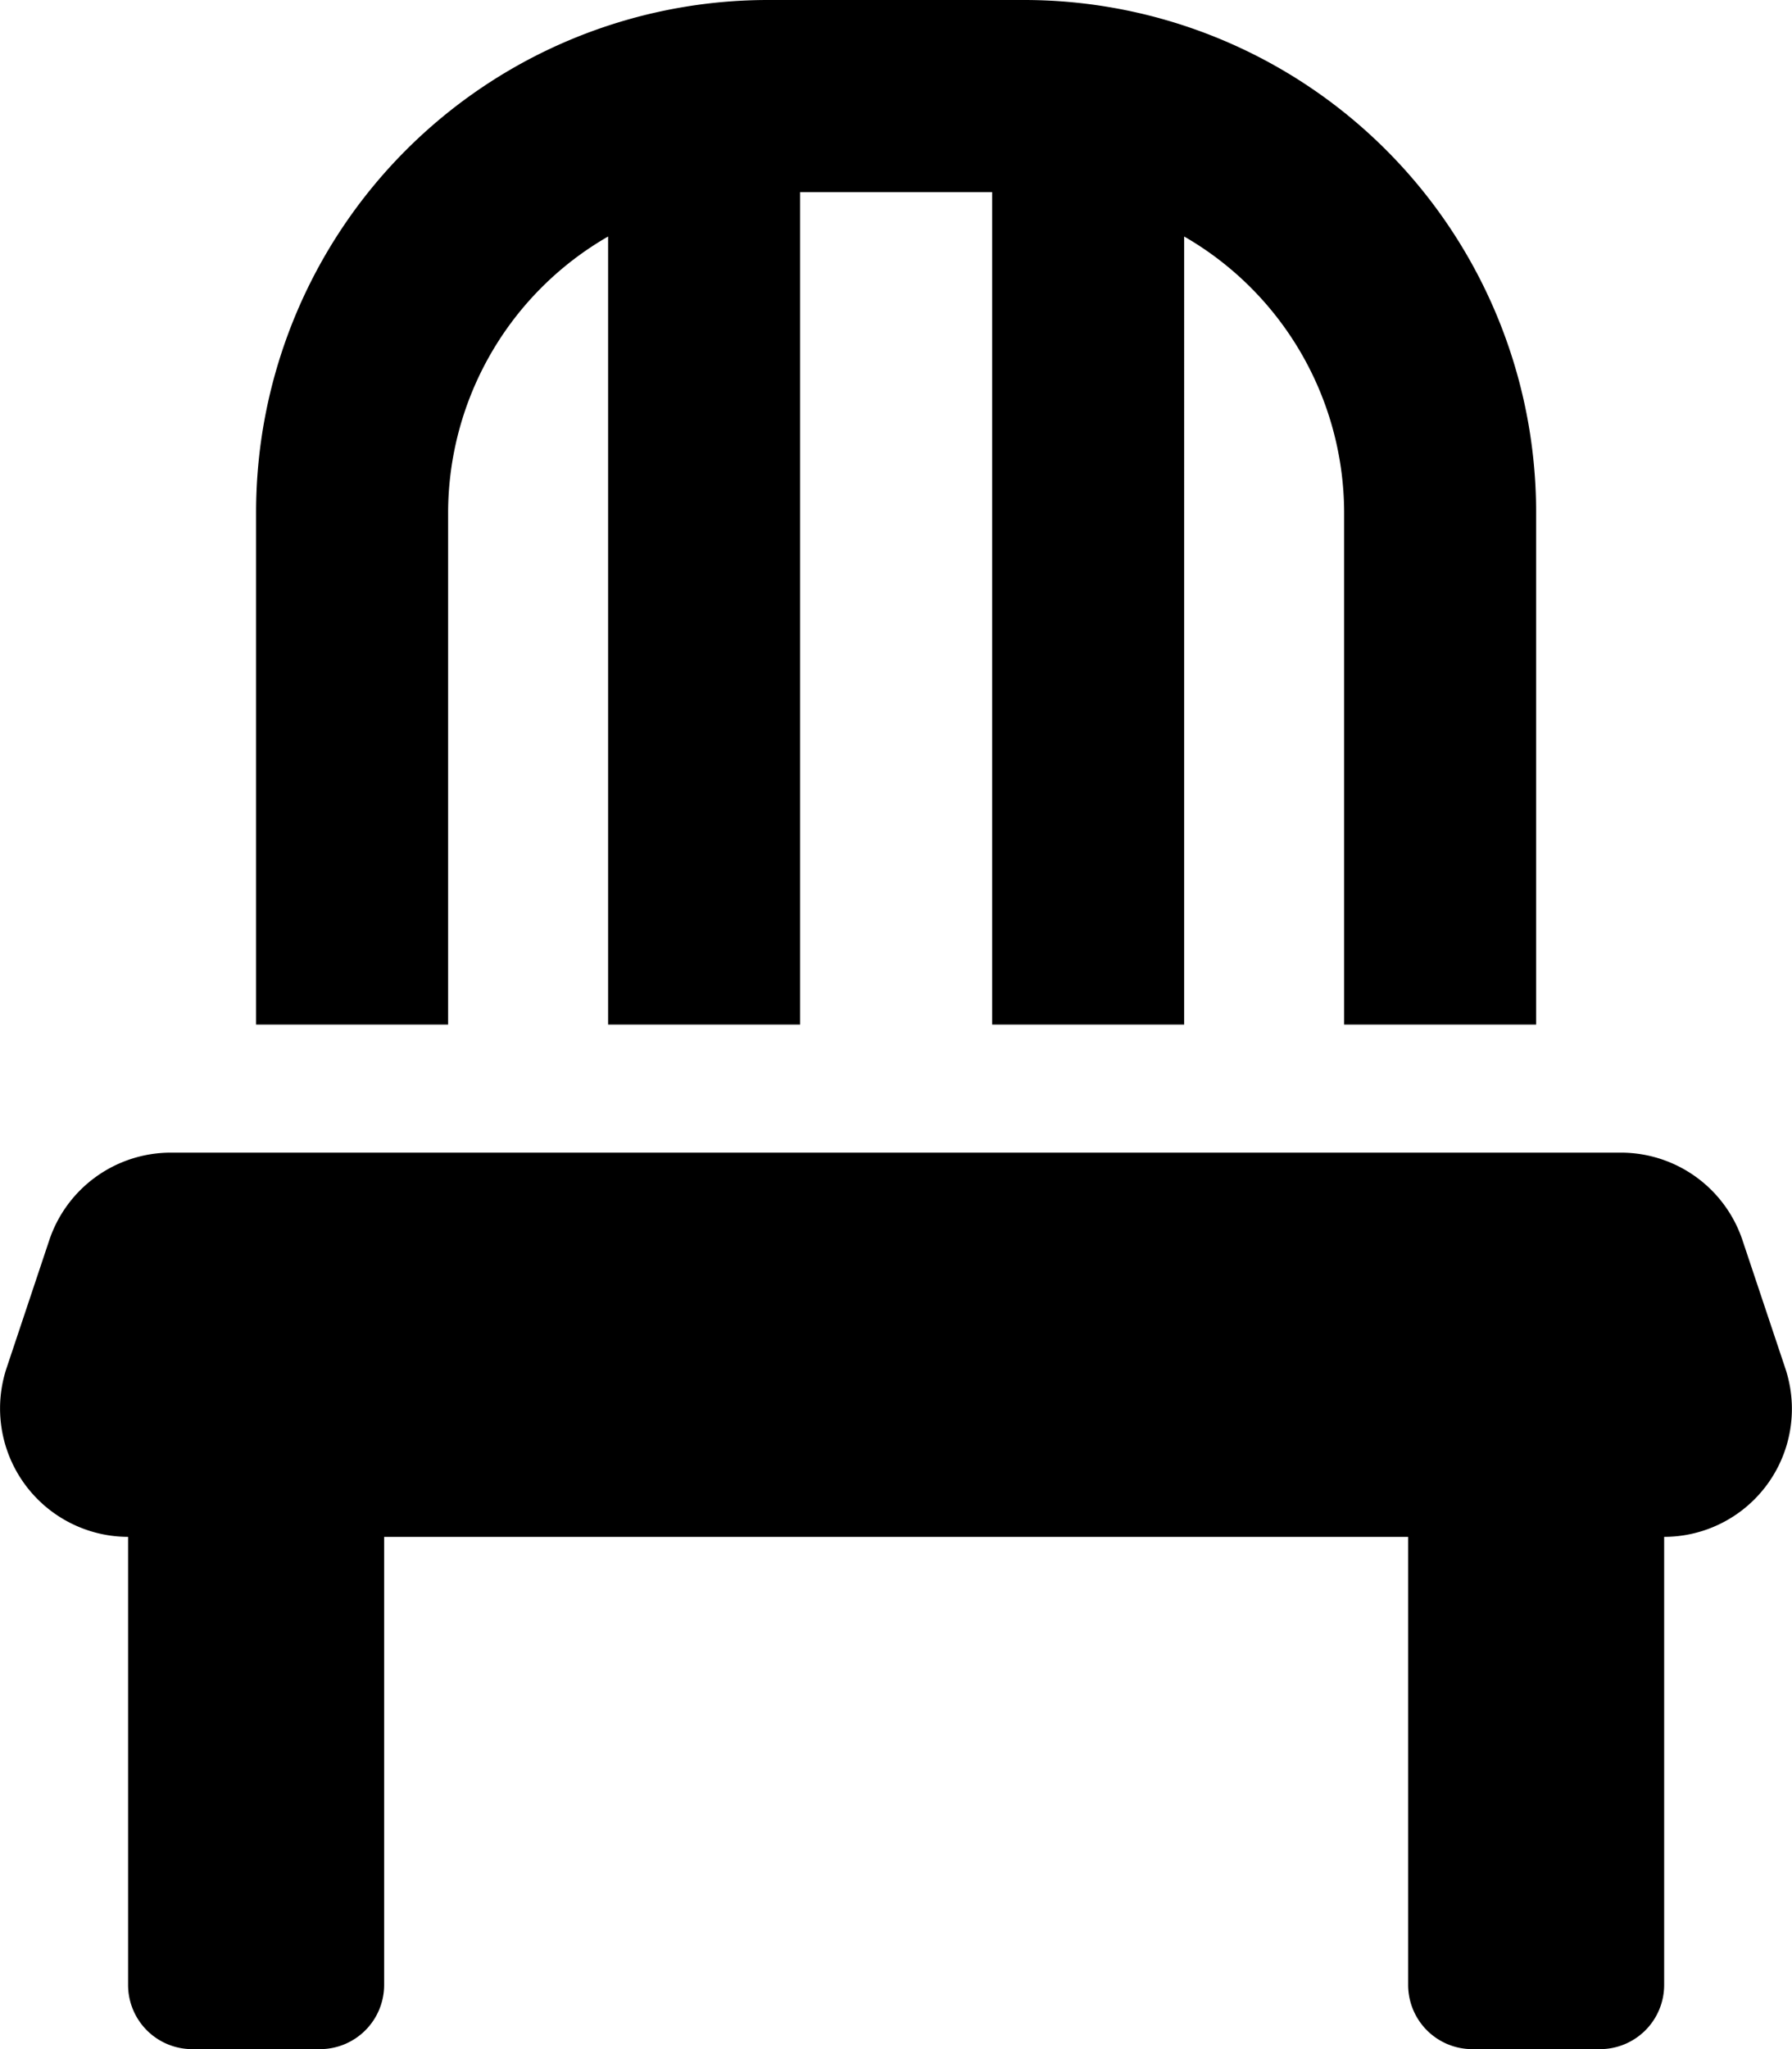 <svg xmlns="http://www.w3.org/2000/svg" width="43.749" height="50" viewBox="0 0 43.749 50">
  <path id="Icon_awesome-chair" data-name="Icon awesome-chair" d="M10.938,12.5a7.79,7.79,0,0,1,3.906-6.729V25h4.688V4.688h4.688V25h4.688V5.771A7.79,7.79,0,0,1,32.813,12.5V25H37.5V12.5A12.5,12.5,0,0,0,25,0H18.75A12.5,12.5,0,0,0,6.25,12.5V25h4.688ZM43.584,33.389l-1.045-3.125a3.129,3.129,0,0,0-2.969-2.139H4.17A3.129,3.129,0,0,0,1.2,30.264L.156,33.389A3.133,3.133,0,0,0,3.125,37.5V48.438A1.567,1.567,0,0,0,4.688,50H7.813a1.567,1.567,0,0,0,1.563-1.562V37.5h25V48.438A1.567,1.567,0,0,0,35.938,50h3.125a1.567,1.567,0,0,0,1.563-1.562V37.5A3.123,3.123,0,0,0,43.584,33.389Z" transform="translate(0.002)"/>
</svg>


